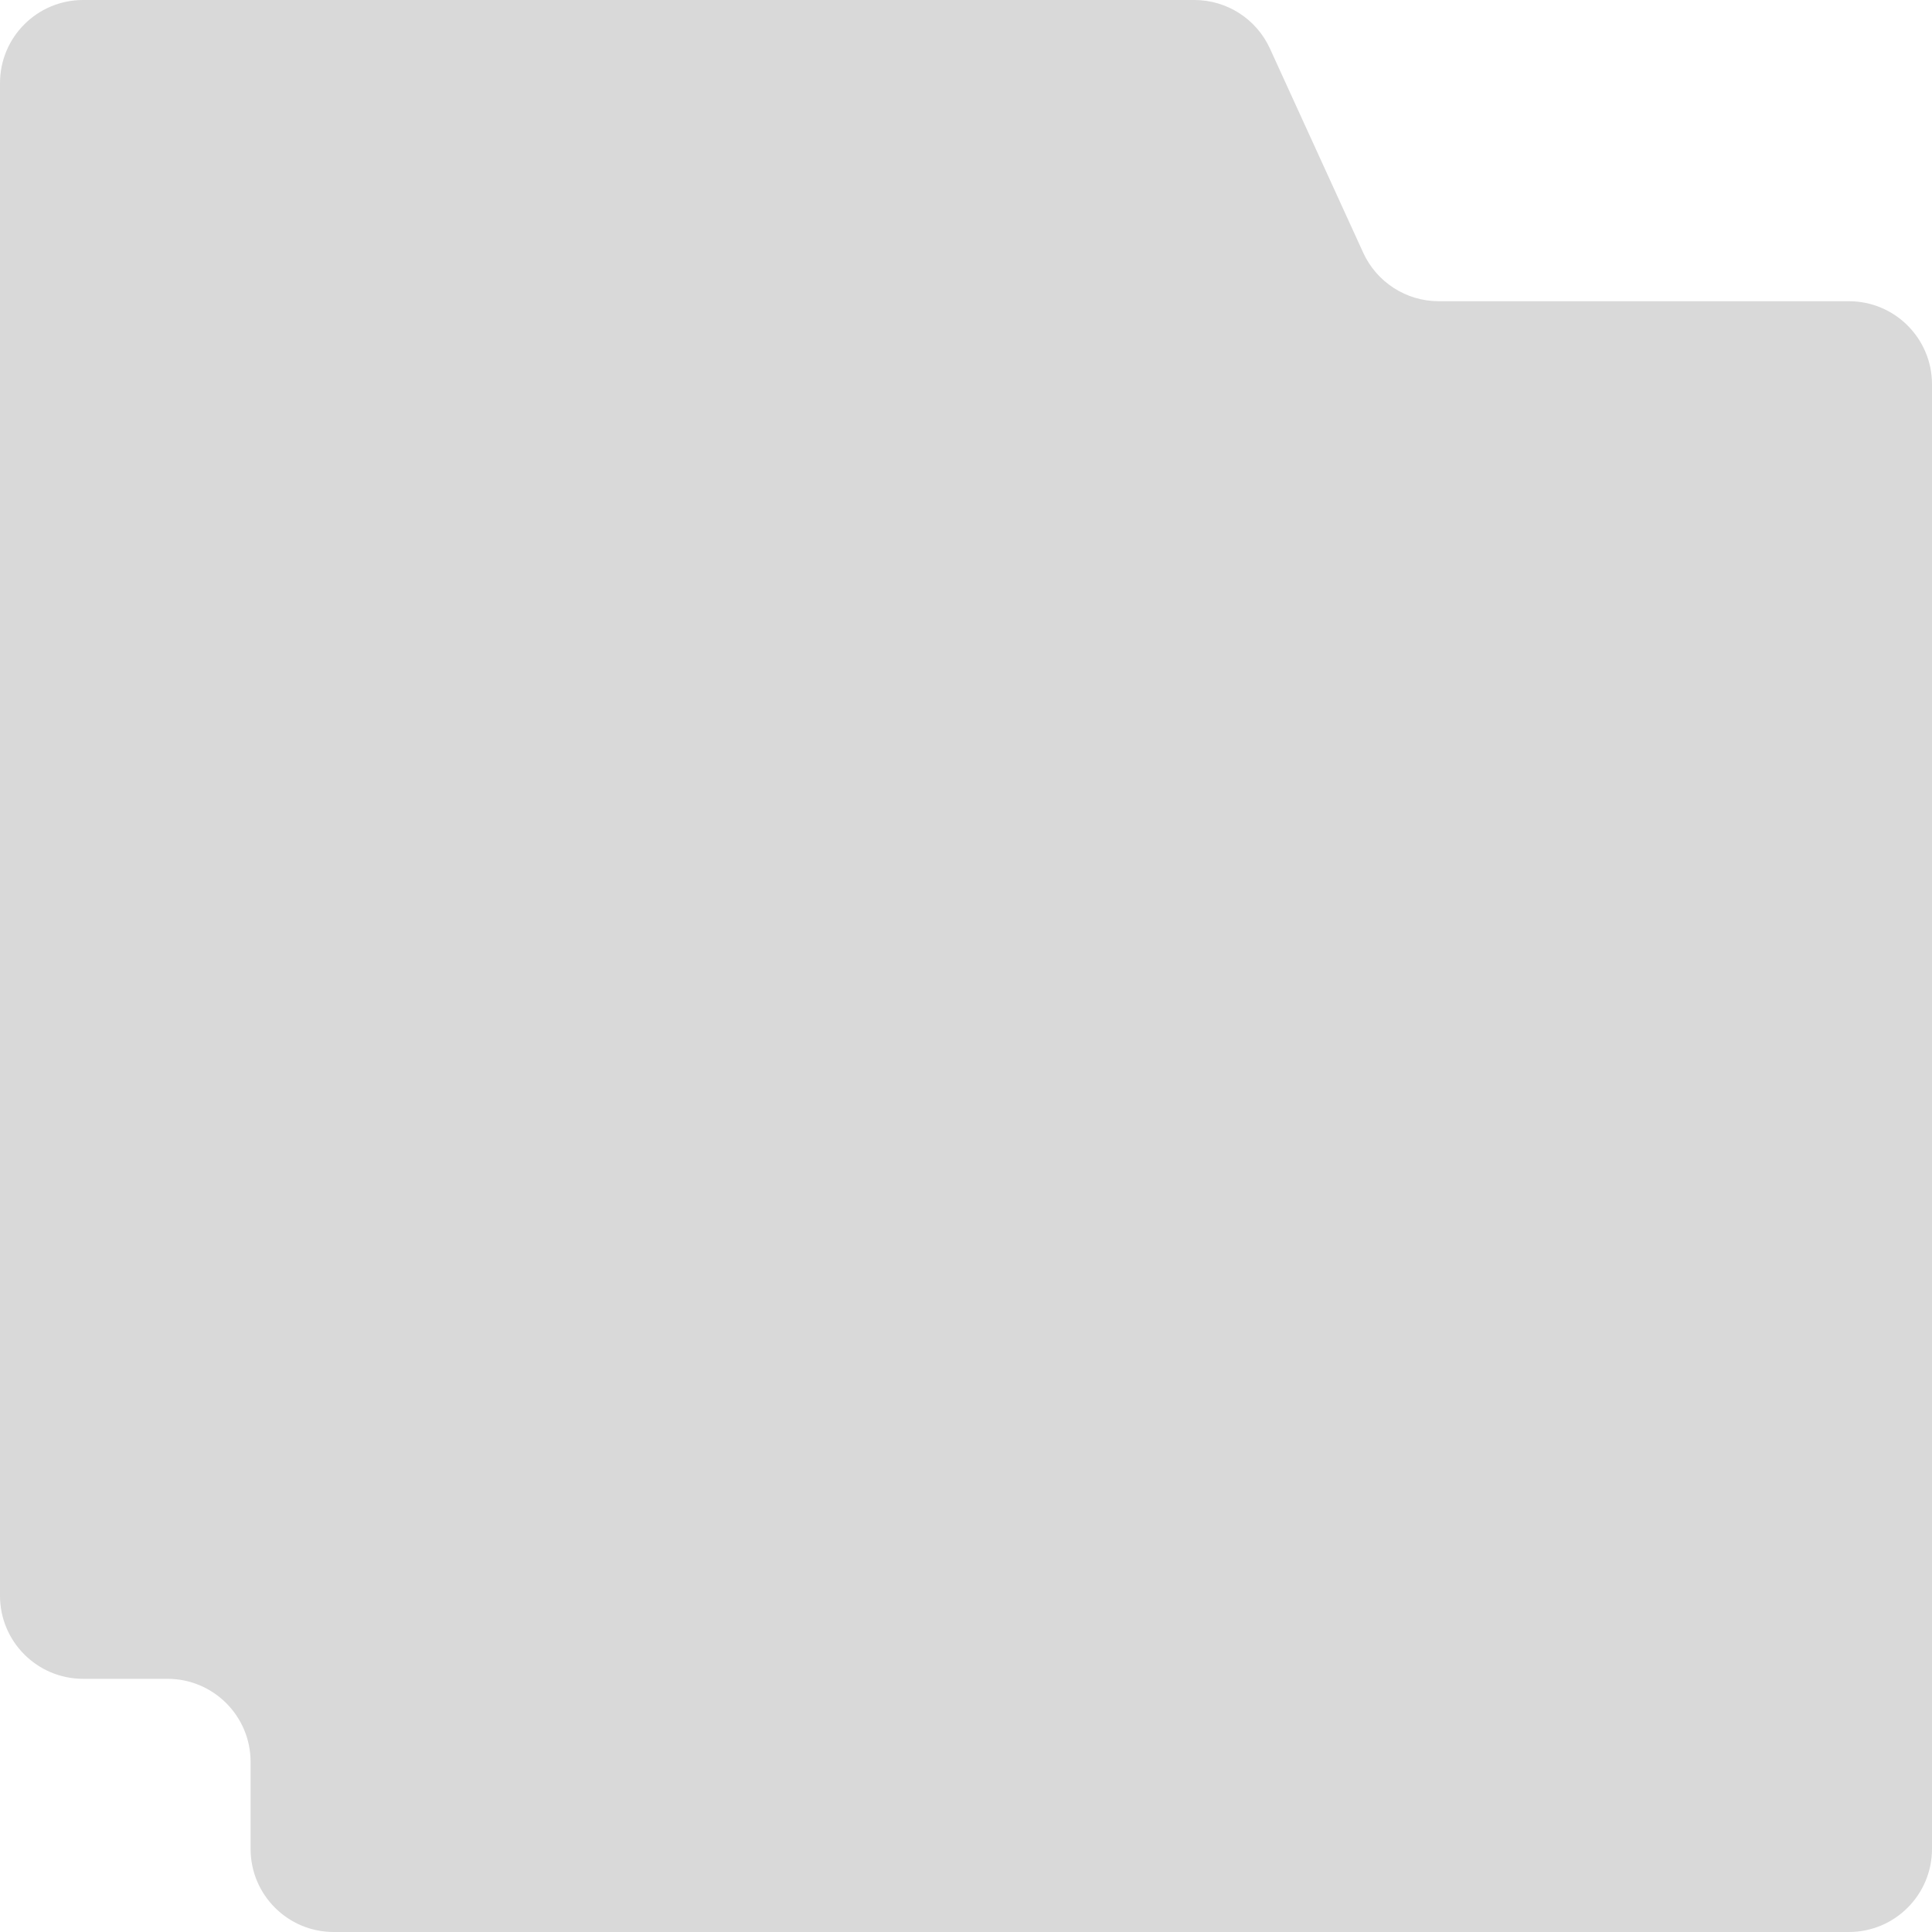<svg width="744" height="744" viewBox="0 0 744 744" fill="none" xmlns="http://www.w3.org/2000/svg">
<path d="M0 32C0 14.327 14.327 0 32 0H459.939C472.465 0 483.839 7.308 489.045 18.702L524.955 97.298C530.161 108.692 541.535 116 554.061 116H712C729.673 116 744 130.327 744 148V712C744 729.673 729.673 744 712 744H128.5C110.827 744 96.5 729.673 96.5 712V678.5C96.5 660.827 82.173 646.5 64.5 646.5H32C14.327 646.5 0 632.173 0 614.5V32Z" fill="#D9D9D9"/>
</svg>
